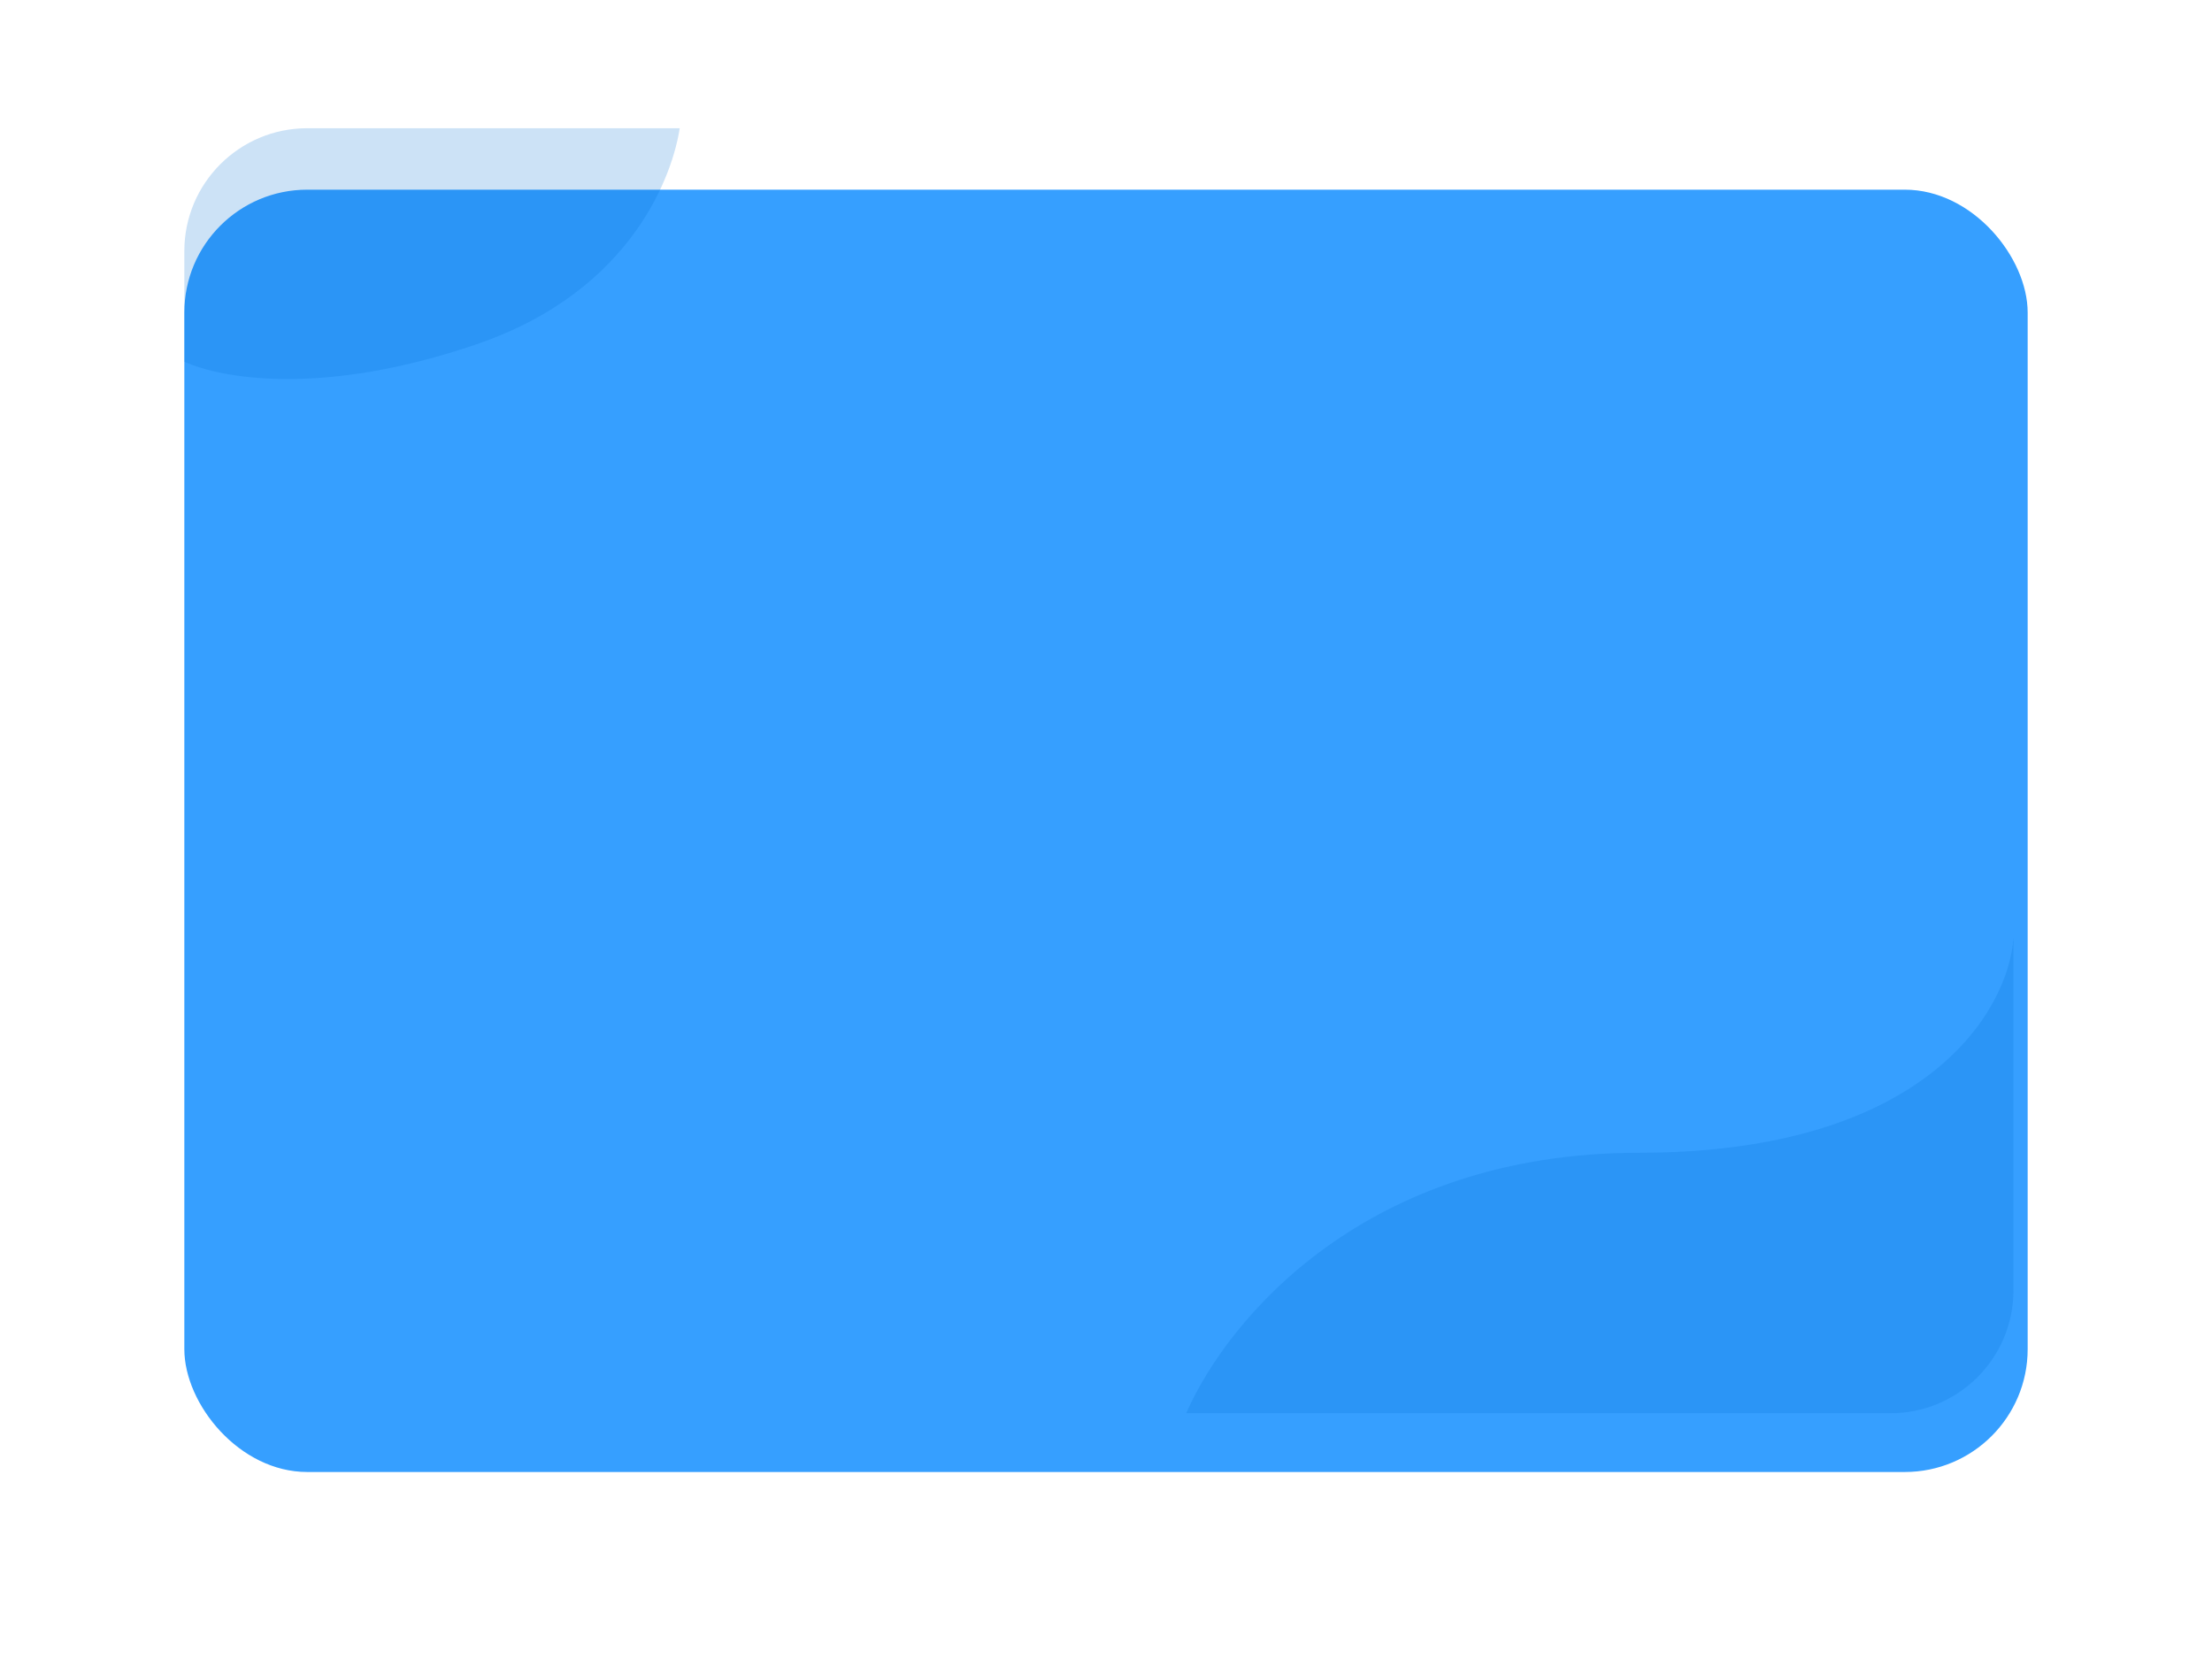 <svg width="276" height="207" viewBox="0 0 276 207" fill="none" xmlns="http://www.w3.org/2000/svg">
<g id="Group 1">
<g id="Rectangle 5" filter="url(#filter0_d_0_1914)">
<rect x="23" y="16" width="230" height="160" rx="15.333" fill="#369FFF"/>
</g>
<path id="Intersect" opacity="0.2" fill-rule="evenodd" clip-rule="evenodd" d="M84.808 16C84.025 21.297 79.231 36.194 59.481 42.951C40.318 49.507 27.694 47.252 23 45.133L23 31.333C23 22.865 29.865 16 38.333 16L84.808 16Z" fill="#006ED3"/>
<path id="Intersect_2" opacity="0.2" fill-rule="evenodd" clip-rule="evenodd" d="M251.228 161.022C251.216 169.48 244.356 176.333 235.895 176.333H148C153.283 164.368 170.55 143.833 204.52 143.833C240.471 143.833 250.638 125.944 251.228 117V161.022Z" fill="#006ED3"/>
</g>
<defs>
<filter id="filter0_d_0_1914" x="0" y="0.667" width="276" height="206" filterUnits="userSpaceOnUse" color-interpolation-filters="sRGB">
<feFlood flood-opacity="0" result="BackgroundImageFix"/>
<feColorMatrix in="SourceAlpha" type="matrix" values="0 0 0 0 0 0 0 0 0 0 0 0 0 0 0 0 0 0 127 0" result="hardAlpha"/>
<feOffset dy="7.667"/>
<feGaussianBlur stdDeviation="11.5"/>
<feColorMatrix type="matrix" values="0 0 0 0 0.212 0 0 0 0 0.624 0 0 0 0 1 0 0 0 0.4 0"/>
<feBlend mode="normal" in2="BackgroundImageFix" result="effect1_dropShadow_0_1914"/>
<feBlend mode="normal" in="SourceGraphic" in2="effect1_dropShadow_0_1914" result="shape"/>
</filter>
</defs>
</svg>
